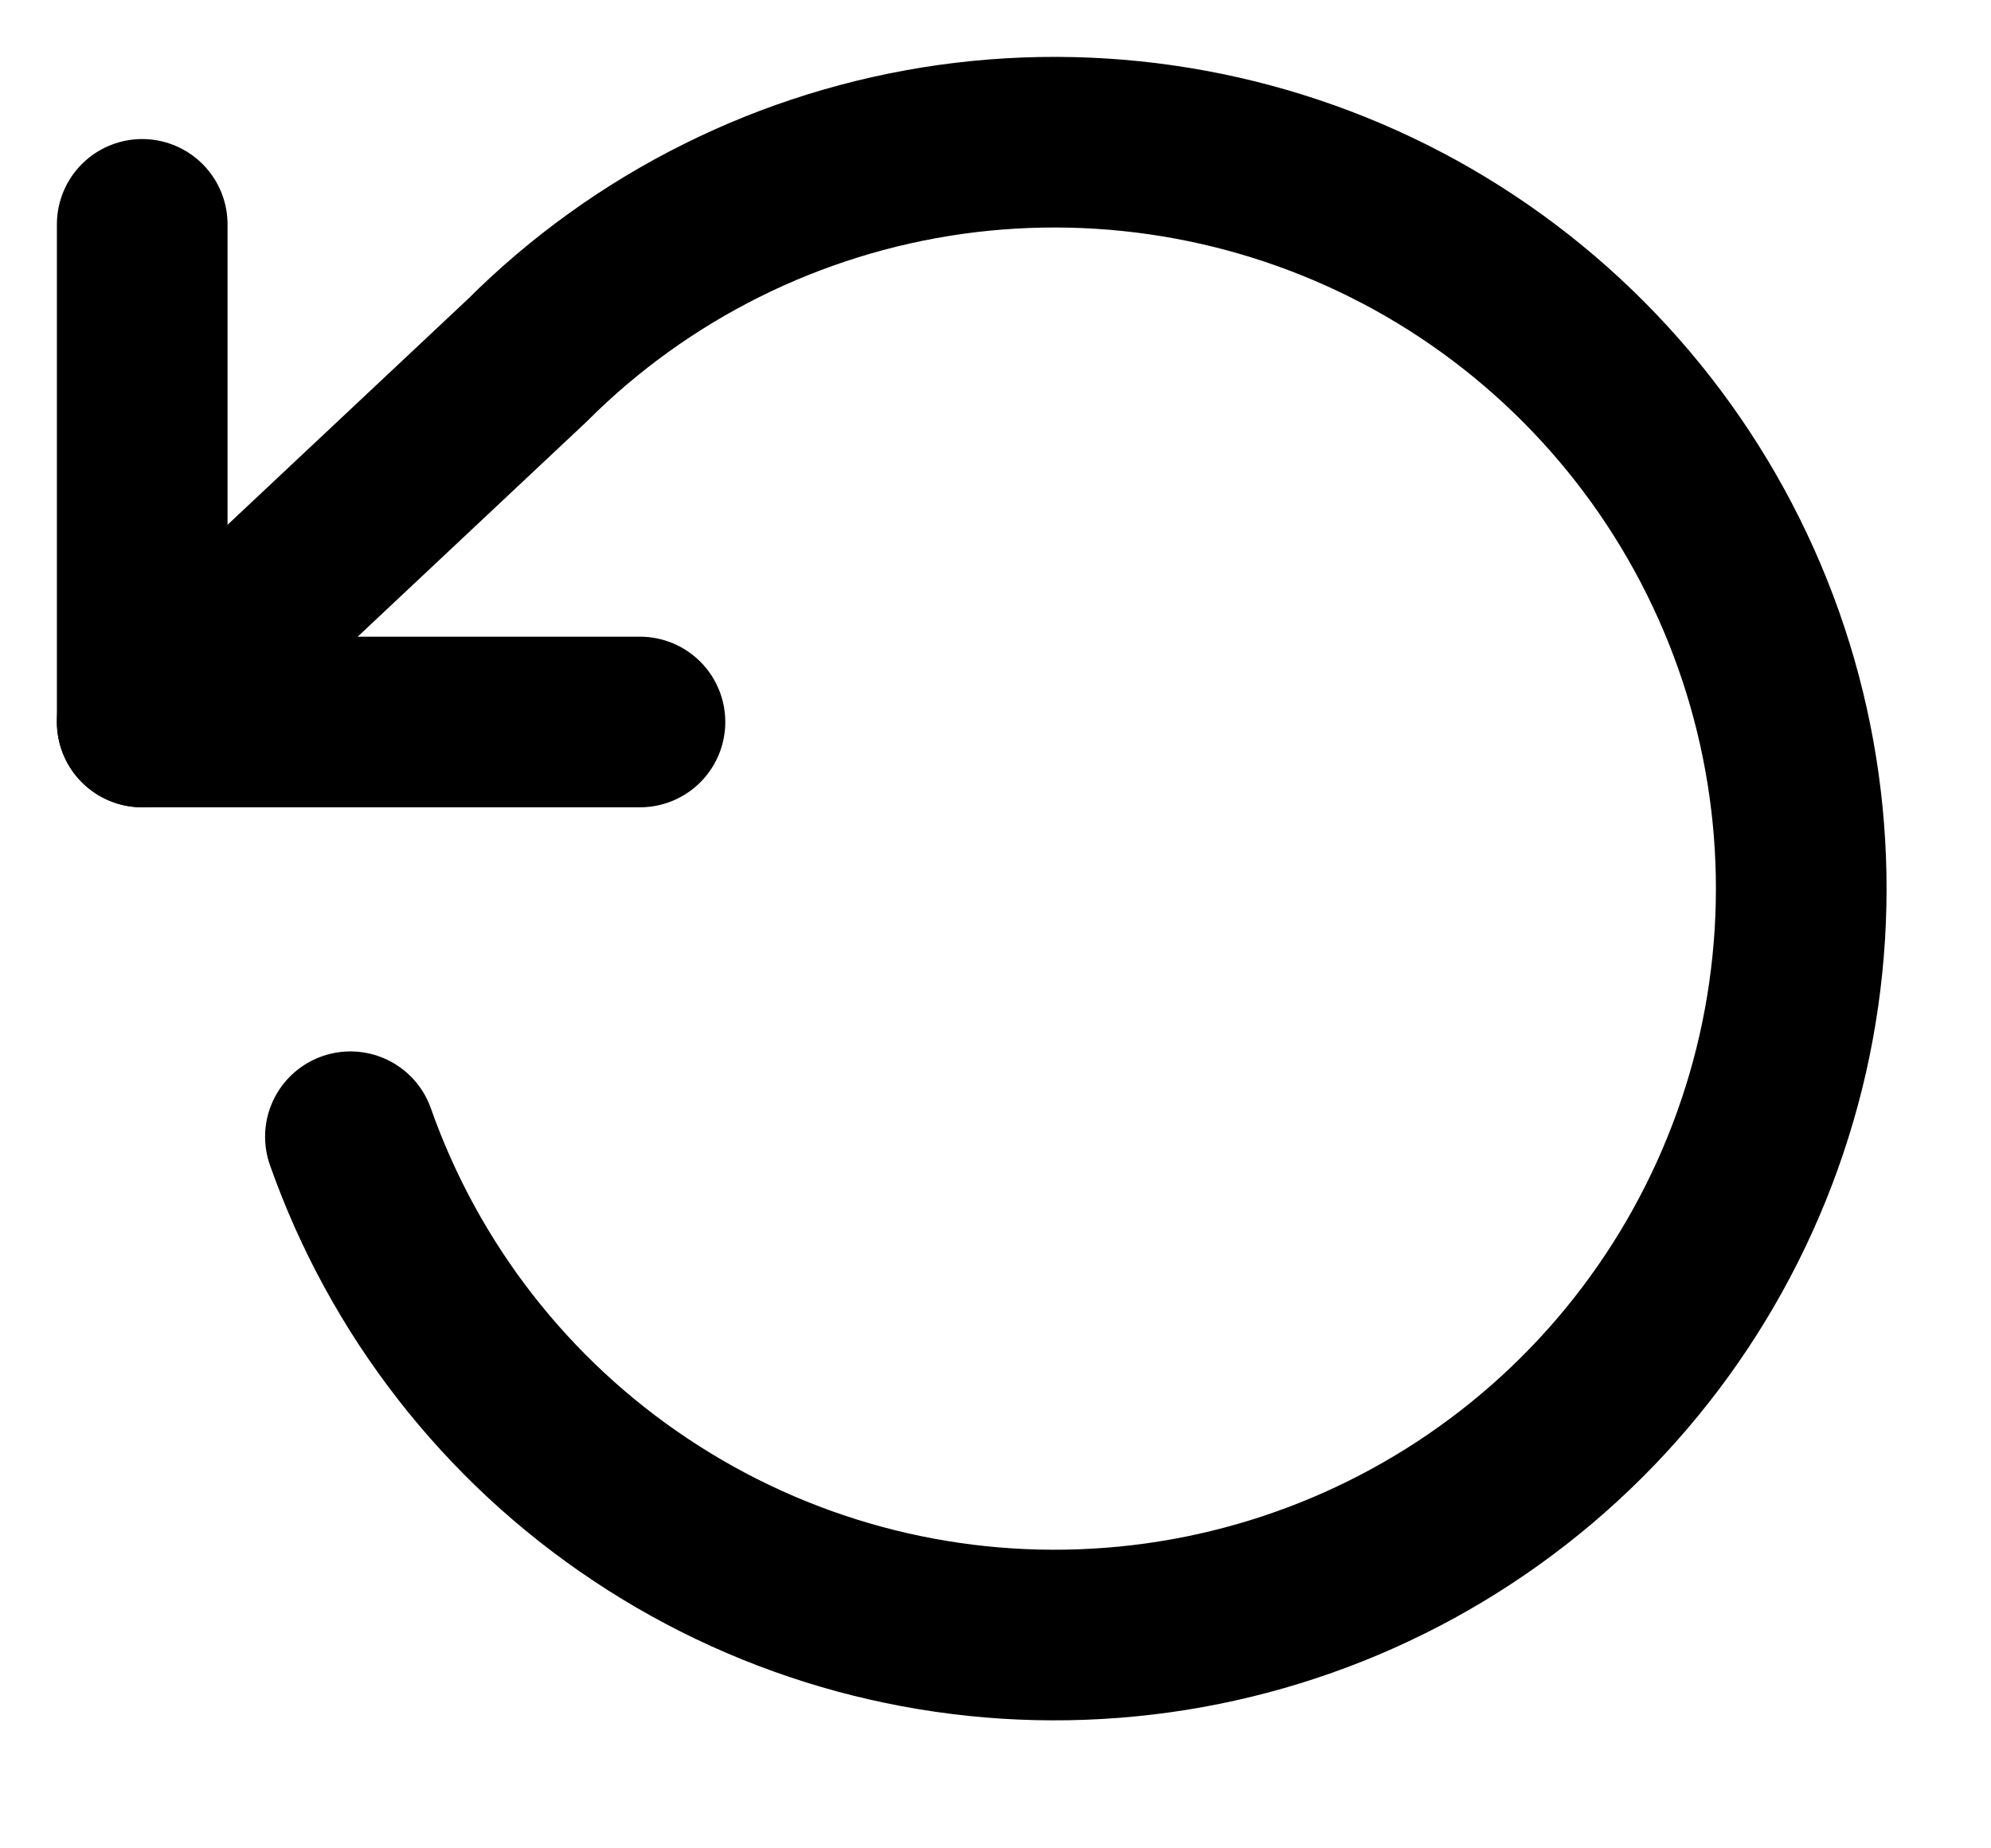 <svg width="14" height="13" viewBox="0 0 14 13" fill="none" xmlns="http://www.w3.org/2000/svg">
<g id="Group 427319931">
<path id="Vector" d="M1 1.578V5.078H4.5" stroke="#222222" style="stroke:#222222;stroke:color(display-p3 0.133 0.133 0.133);stroke-opacity:1;" stroke-width="1.2" stroke-linecap="round" stroke-linejoin="round"/>
<path id="Vector_2" d="M2.464 7.995C2.842 9.068 3.559 9.99 4.507 10.62C5.454 11.251 6.581 11.557 7.718 11.491C8.854 11.426 9.938 10.993 10.807 10.258C11.676 9.523 12.282 8.525 12.535 7.415C12.787 6.305 12.673 5.143 12.207 4.104C11.742 3.066 10.952 2.206 9.956 1.655C8.96 1.105 7.812 0.893 6.684 1.051C5.557 1.21 4.512 1.73 3.707 2.535L1 5.078" stroke="#222222" style="stroke:#222222;stroke:color(display-p3 0.133 0.133 0.133);stroke-opacity:1;" stroke-width="1.2" stroke-linecap="round" stroke-linejoin="round"/>
</g>
</svg>
